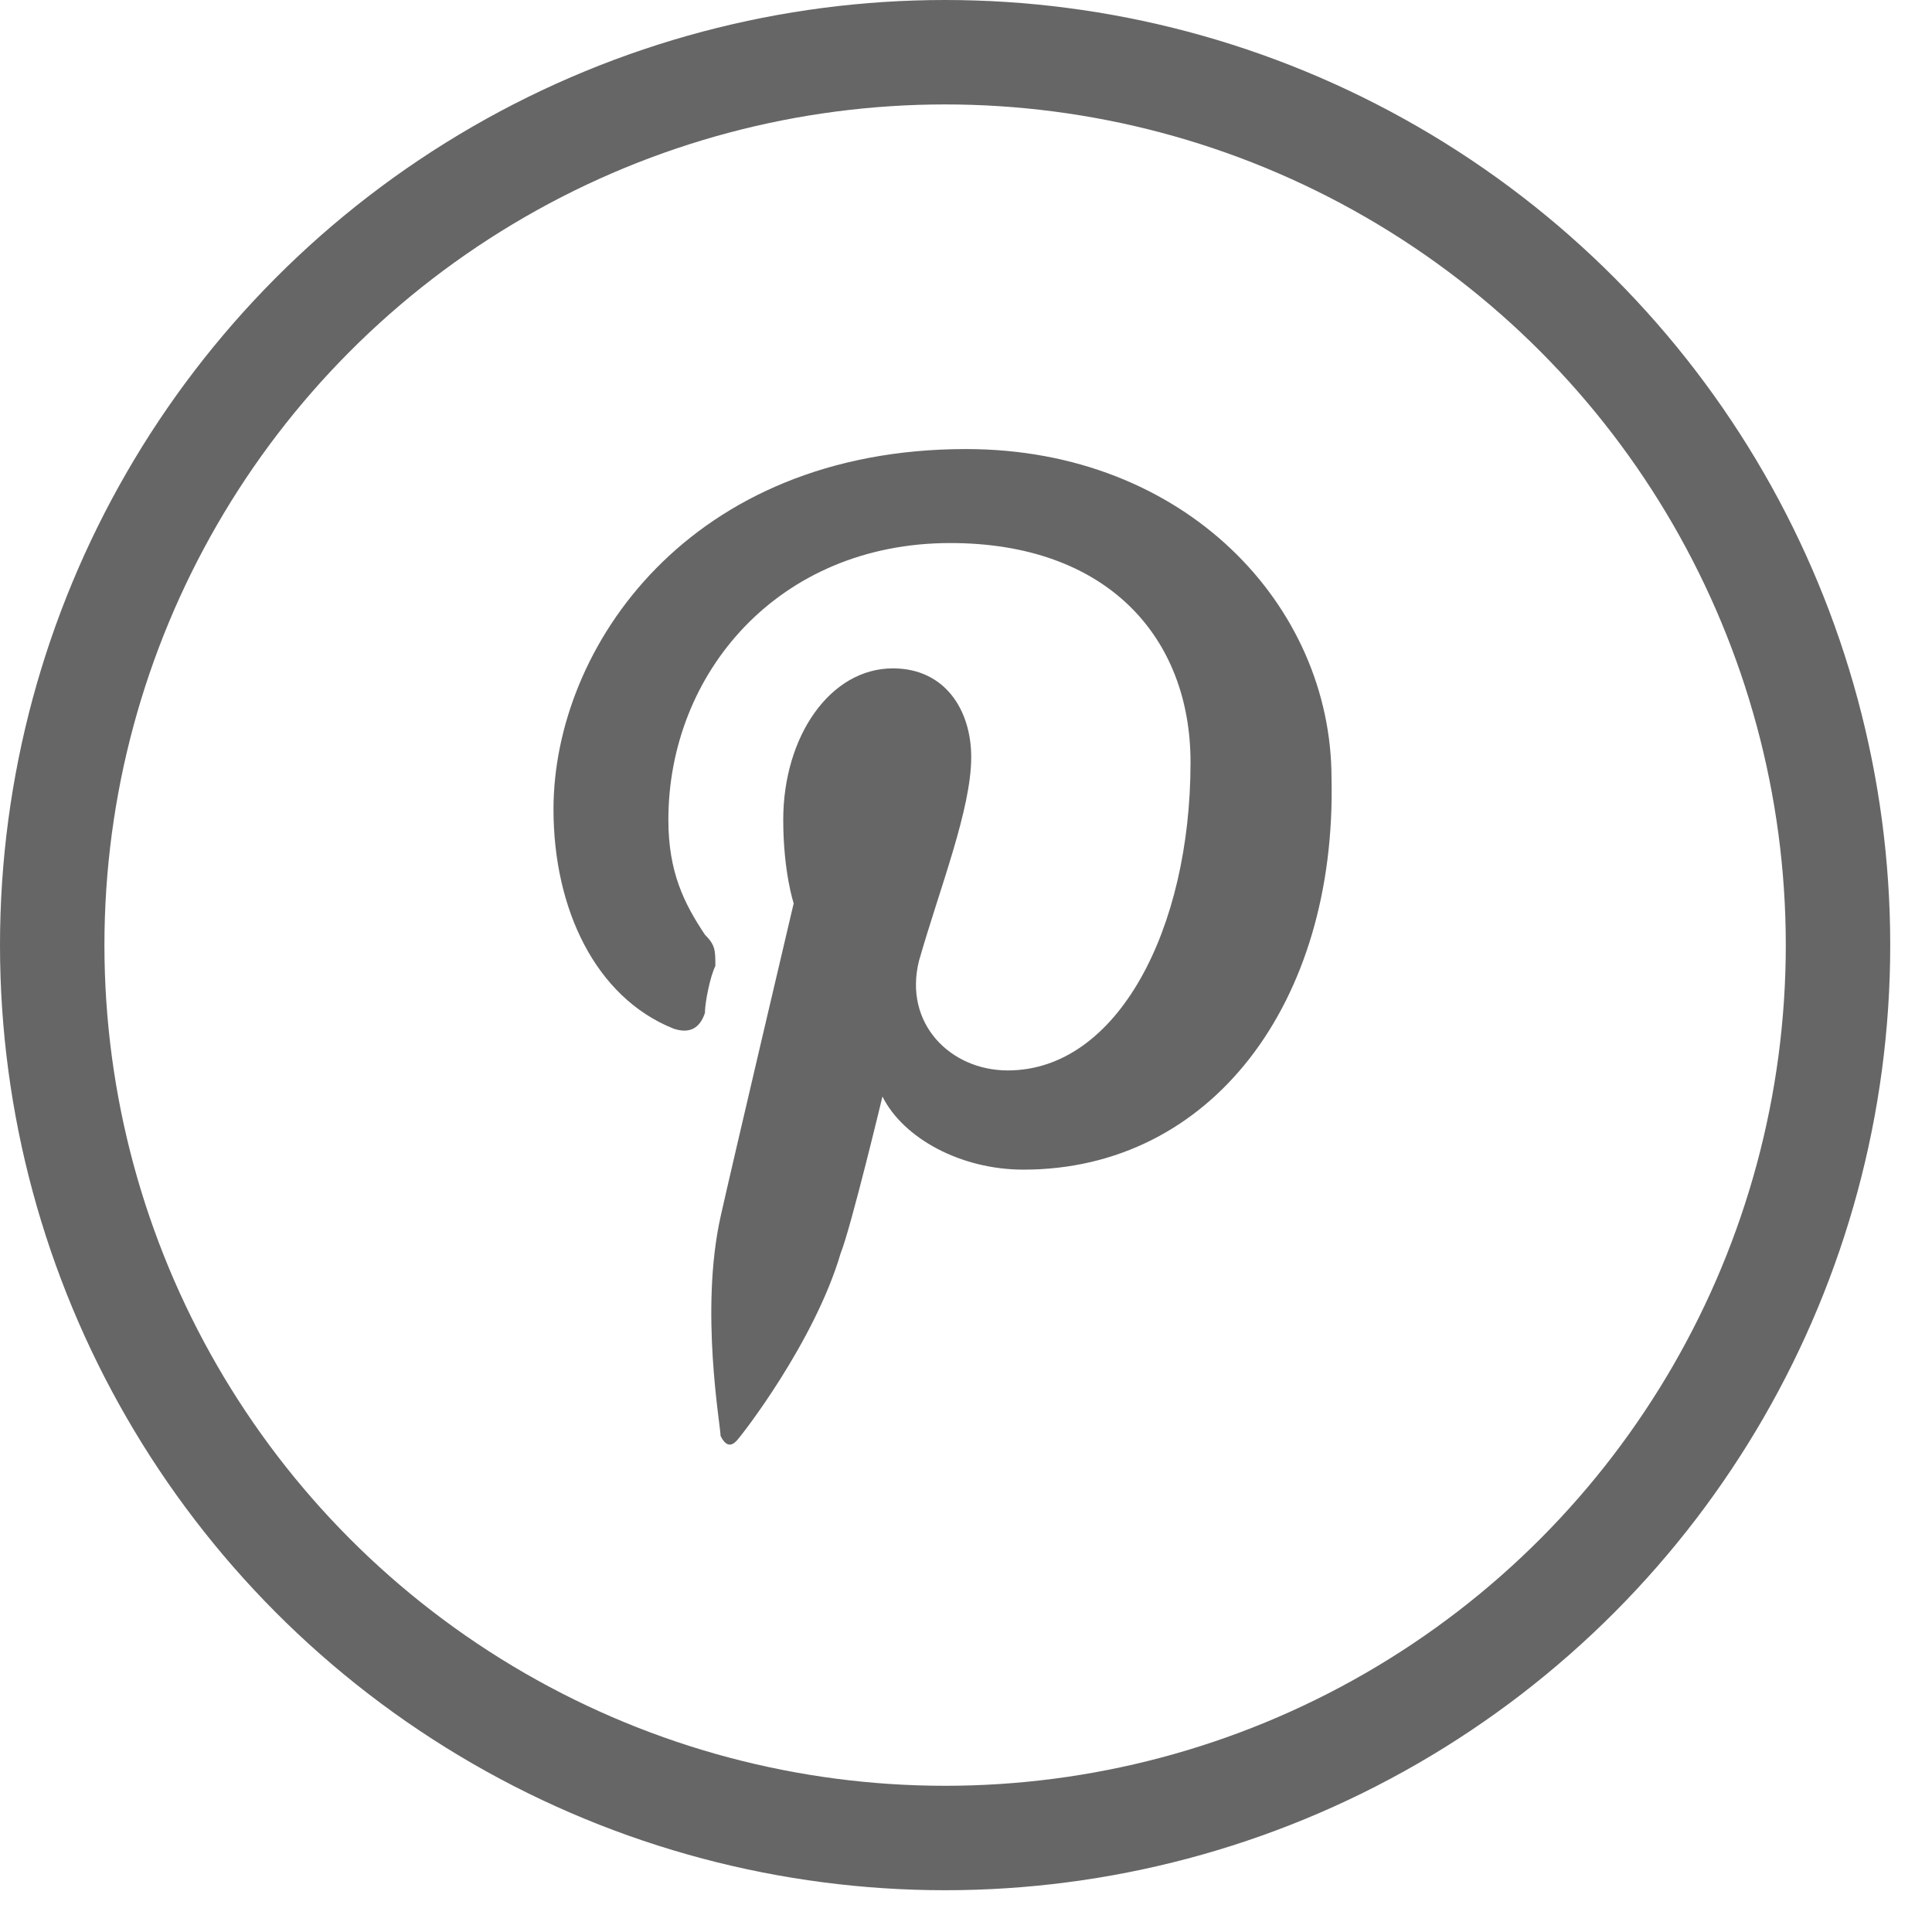 <?xml version="1.0" encoding="iso-8859-1"?>
<!-- Generator: Adobe Illustrator 21.0.0, SVG Export Plug-In . SVG Version: 6.00 Build 0)  -->
<svg version="1.1" id="Layer_1" xmlns="http://www.w3.org/2000/svg" xmlns:xlink="http://www.w3.org/1999/xlink" x="0px" y="0px"
	 width="37px" height="37px" viewBox="0 0 37 37" style="enable-background:new 0 0 37 37;" xml:space="preserve">
<style type="text/css">
	.st0{clip-path:url(#SVGID_2_);}
	.st1{clip-path:url(#SVGID_4_);fill:none;stroke:#666666;stroke-width:2;stroke-miterlimit:10;}
	.st2{clip-path:url(#SVGID_4_);fill:#666666;}
</style>
<g id="Pinterest_Icon">
	<g>
		<defs>
			<rect id="SVGID_1_" x="0" width="36.3" height="36.3"/>
		</defs>
		<clipPath id="SVGID_2_">
			<use xlink:href="#SVGID_1_"  style="overflow:visible;"/>
		</clipPath>
		<g class="st0">
			<defs>
				<rect id="SVGID_3_" x="0" y="0" width="36.3" height="36.3"/>
			</defs>
			<clipPath id="SVGID_4_">
				<use xlink:href="#SVGID_3_"  style="overflow:visible;"/>
			</clipPath>
			<circle class="st1" cx="18.1" cy="18.1" r="17.1"/>
			<path class="st2" d="M19.6,22.4c-1.2,0-2.3-0.6-2.7-1.4c0,0-0.6,2.5-0.8,3c-0.5,1.7-1.9,3.5-2,3.6c-0.1,0.1-0.2,0.1-0.3-0.1
				c0-0.2-0.4-2.4,0-4.2c0.2-0.9,1.4-6,1.4-6S15,16.7,15,15.7c0-1.6,0.9-2.9,2.1-2.9c1,0,1.5,0.8,1.5,1.7c0,1-0.6,2.5-1,3.9
				c-0.3,1.2,0.6,2.1,1.7,2.1c2.1,0,3.5-2.7,3.5-5.9c0-2.4-1.6-4.2-4.6-4.2c-3.3,0-5.4,2.5-5.4,5.3c0,1,0.3,1.6,0.7,2.2
				c0.2,0.2,0.2,0.3,0.2,0.6c-0.1,0.2-0.2,0.7-0.2,0.9c-0.1,0.3-0.3,0.4-0.6,0.3c-1.5-0.6-2.3-2.3-2.3-4.2c0-3.1,2.6-6.9,7.9-6.9
				c4.2,0,7,3,7,6.3C25.6,19.2,23.2,22.4,19.6,22.4"/>
		</g>
	</g>
</g>
</svg>
